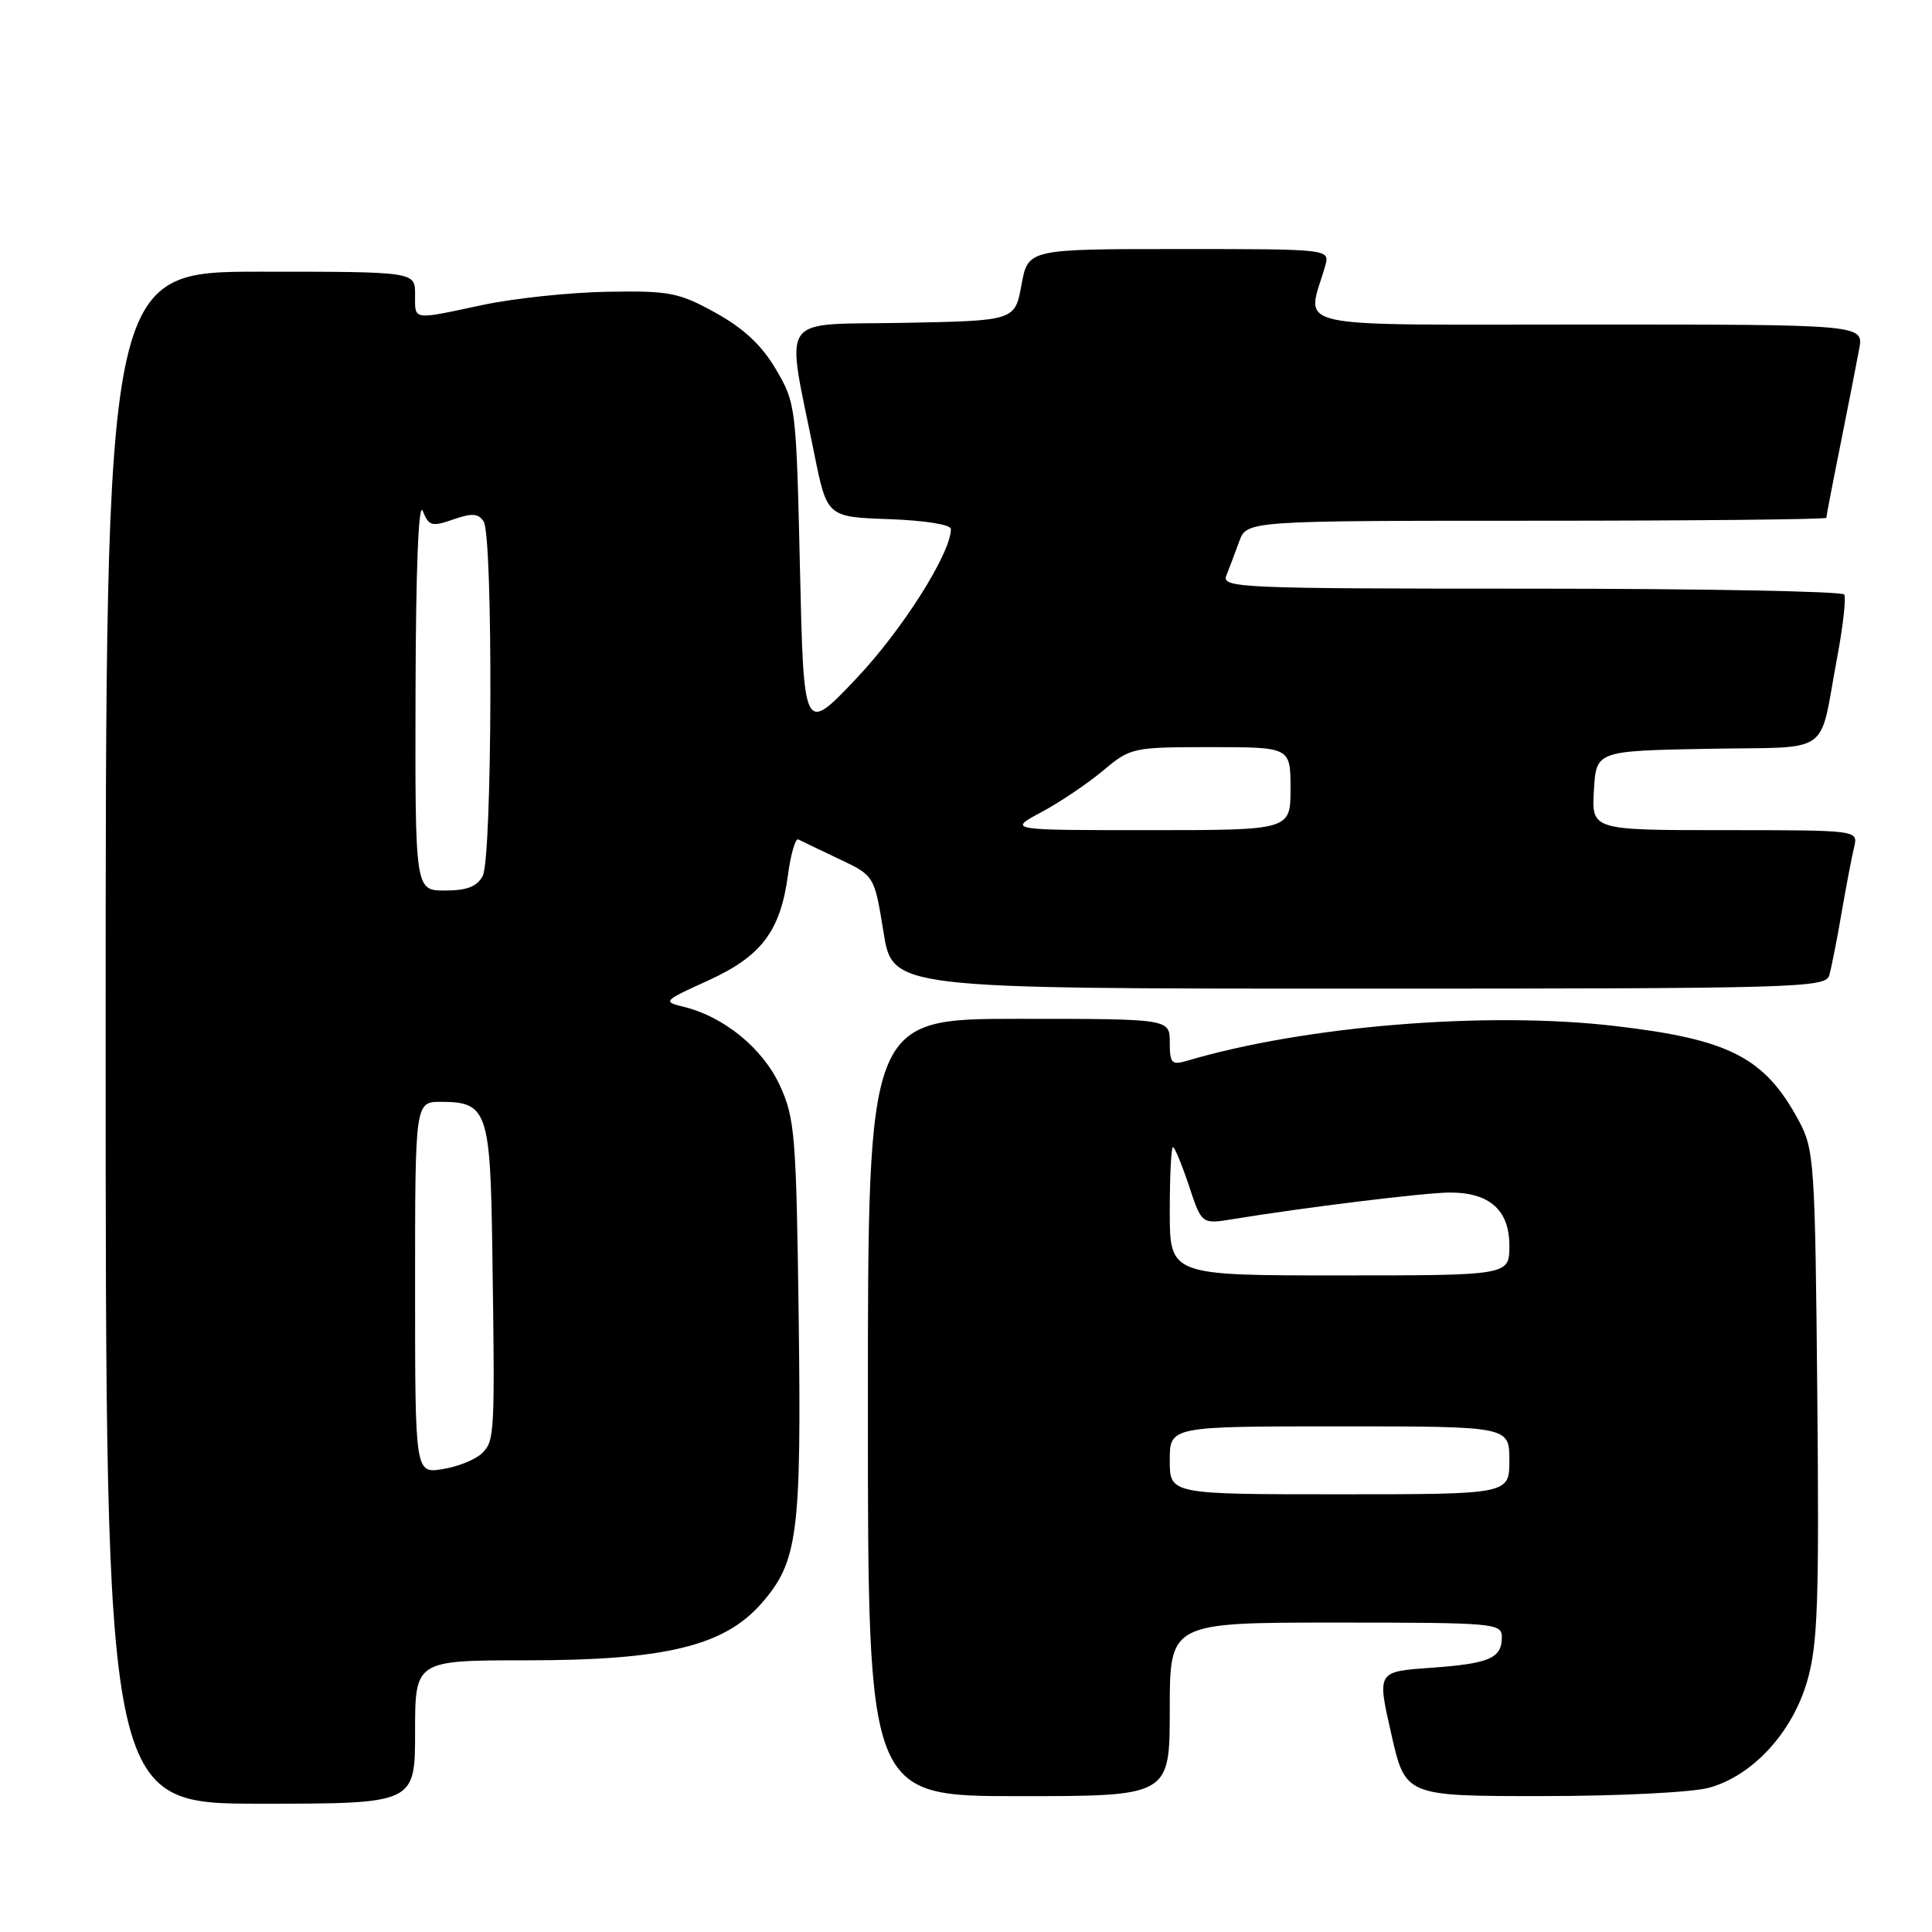 <?xml version="1.0" encoding="UTF-8" standalone="no"?>
<!DOCTYPE svg PUBLIC "-//W3C//DTD SVG 1.1//EN" "http://www.w3.org/Graphics/SVG/1.1/DTD/svg11.dtd" >
<svg xmlns="http://www.w3.org/2000/svg" xmlns:xlink="http://www.w3.org/1999/xlink" version="1.1" viewBox="0 0 256 256">
 <g >
 <path fill="currentColor"
d=" M 55.00 229.50 C 55.00 220.00 55.00 220.00 69.89 220.00 C 88.10 220.00 95.95 218.10 100.86 212.50 C 105.73 206.96 106.20 203.36 105.83 174.58 C 105.51 150.41 105.33 148.16 103.33 143.82 C 101.07 138.91 95.93 134.71 90.60 133.41 C 87.78 132.73 87.87 132.63 93.82 129.93 C 100.90 126.71 103.43 123.37 104.42 115.86 C 104.79 113.11 105.41 111.03 105.79 111.23 C 106.18 111.44 108.61 112.60 111.18 113.82 C 115.86 116.03 115.86 116.03 117.07 123.52 C 118.27 131.00 118.27 131.00 180.07 131.00 C 238.06 131.00 241.90 130.89 242.38 129.25 C 242.66 128.29 243.40 124.58 244.01 121.00 C 244.63 117.42 245.38 113.49 245.68 112.25 C 246.22 110.00 246.22 110.00 228.56 110.00 C 210.90 110.00 210.90 110.00 211.20 104.75 C 211.50 99.50 211.50 99.50 226.24 99.22 C 243.08 98.91 240.93 100.43 243.45 87.03 C 244.22 82.93 244.63 79.21 244.37 78.78 C 244.10 78.35 225.41 78.00 202.83 78.00 C 164.14 78.00 161.83 77.90 162.50 76.25 C 162.89 75.29 163.65 73.26 164.20 71.75 C 165.20 69.00 165.20 69.00 203.60 69.00 C 224.72 69.00 242.00 68.82 242.00 68.61 C 242.00 68.40 242.84 64.01 243.88 58.86 C 244.91 53.71 246.02 48.04 246.35 46.25 C 246.95 43.00 246.95 43.00 210.35 43.00 C 169.67 43.00 173.16 43.78 175.59 35.25 C 176.23 33.00 176.23 33.00 156.22 33.00 C 136.22 33.00 136.22 33.00 135.35 37.75 C 134.48 42.50 134.48 42.50 119.68 42.78 C 102.89 43.09 104.12 41.29 107.87 60.00 C 109.58 68.50 109.58 68.50 117.79 68.79 C 122.53 68.96 126.00 69.51 126.00 70.10 C 126.00 73.29 119.57 83.46 113.50 89.87 C 106.50 97.27 106.50 97.27 106.00 75.38 C 105.51 53.88 105.45 53.42 102.82 48.95 C 100.95 45.76 98.56 43.52 94.82 41.45 C 89.95 38.76 88.74 38.52 80.50 38.66 C 75.55 38.74 68.12 39.53 64.00 40.40 C 54.47 42.43 55.00 42.51 55.00 39.00 C 55.00 36.00 55.00 36.00 34.50 36.00 C 14.00 36.00 14.00 36.00 14.00 137.50 C 14.00 239.00 14.00 239.00 34.50 239.00 C 55.00 239.00 55.00 239.00 55.00 229.50 Z  M 155.00 226.50 C 155.00 215.00 155.00 215.00 177.00 215.00 C 198.11 215.00 199.00 215.08 199.00 216.94 C 199.00 219.74 197.36 220.44 189.48 221.00 C 182.47 221.50 182.47 221.50 184.35 229.75 C 186.22 238.00 186.22 238.00 204.36 237.99 C 214.51 237.99 224.25 237.50 226.48 236.88 C 232.24 235.28 237.48 229.59 239.46 222.77 C 240.86 217.95 241.06 212.42 240.80 184.82 C 240.51 153.95 240.40 152.32 238.35 148.50 C 233.83 140.11 229.19 137.72 213.98 135.95 C 197.00 133.96 172.86 135.93 157.25 140.57 C 155.26 141.16 155.00 140.88 155.00 138.12 C 155.00 135.00 155.00 135.00 135.00 135.00 C 115.00 135.00 115.00 135.00 115.00 186.50 C 115.00 238.00 115.00 238.00 135.00 238.00 C 155.00 238.00 155.00 238.00 155.00 226.50 Z  M 55.00 170.63 C 55.00 146.00 55.00 146.00 58.43 146.00 C 64.54 146.00 64.97 147.24 65.23 165.32 C 65.59 190.18 65.55 190.88 63.89 192.54 C 63.05 193.38 60.71 194.34 58.68 194.66 C 55.00 195.26 55.00 195.26 55.00 170.63 Z  M 55.06 91.75 C 55.10 75.34 55.46 66.33 56.02 67.71 C 56.82 69.71 57.22 69.82 60.06 68.83 C 62.56 67.96 63.40 68.02 64.09 69.11 C 65.35 71.10 65.24 113.69 63.96 116.07 C 63.21 117.48 61.86 118.00 58.96 118.00 C 55.00 118.00 55.00 118.00 55.06 91.75 Z  M 137.98 107.62 C 140.43 106.31 144.11 103.83 146.15 102.12 C 149.80 99.06 150.06 99.00 160.43 99.00 C 171.00 99.00 171.00 99.00 171.00 104.50 C 171.00 110.00 171.00 110.00 152.27 110.00 C 133.53 110.00 133.53 110.00 137.98 107.62 Z  M 155.00 193.50 C 155.00 189.00 155.00 189.00 177.50 189.00 C 200.00 189.00 200.00 189.00 200.00 193.50 C 200.00 198.00 200.00 198.00 177.50 198.00 C 155.00 198.00 155.00 198.00 155.00 193.50 Z  M 155.00 160.50 C 155.00 155.82 155.19 152.00 155.42 152.00 C 155.65 152.00 156.60 154.30 157.54 157.11 C 159.23 162.22 159.23 162.22 163.37 161.54 C 172.83 159.99 188.74 158.04 192.03 158.02 C 197.36 157.99 200.00 160.32 200.00 165.06 C 200.00 169.00 200.00 169.00 177.50 169.00 C 155.00 169.00 155.00 169.00 155.00 160.50 Z "/>
</g>
</svg>